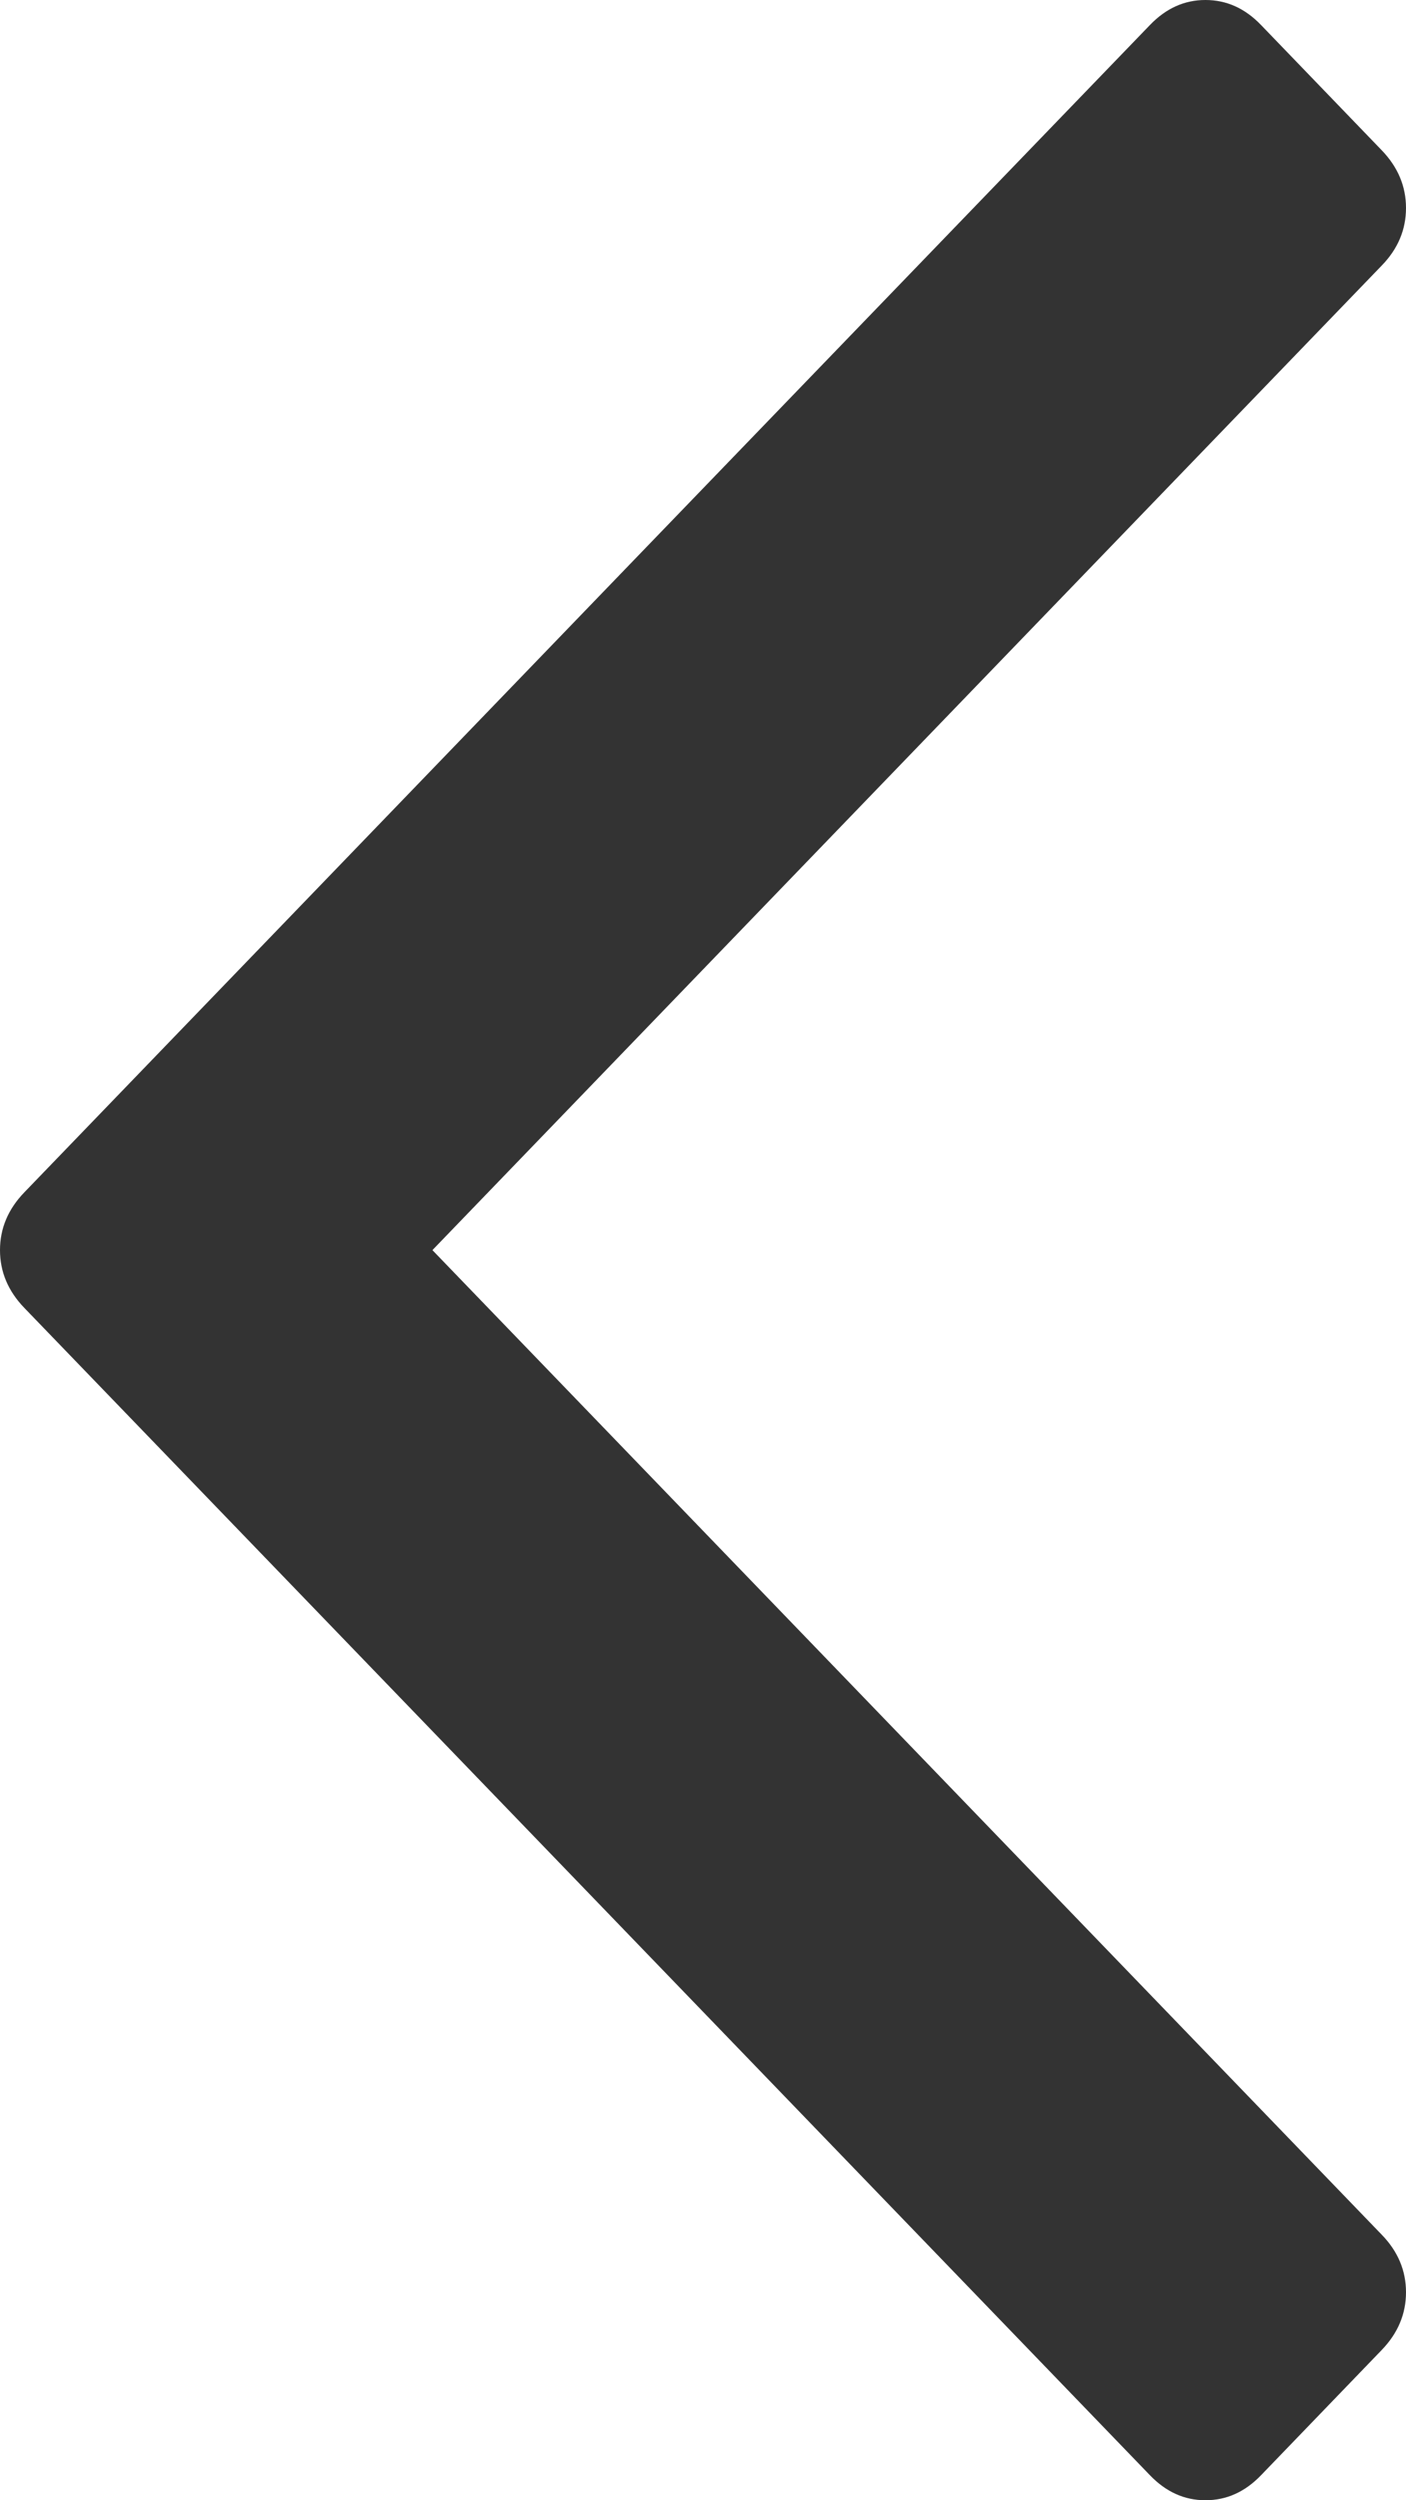 ﻿<?xml version="1.0" encoding="utf-8"?>
<svg version="1.1" xmlns:xlink="http://www.w3.org/1999/xlink" width="9px" height="16px" xmlns="http://www.w3.org/2000/svg">
  <g transform="matrix(1 0 0 1 -1916 -857 )">
    <path d="M 8.845 0.962  C 8.948 1.069  9 1.192  9 1.331  C 9 1.47  8.948 1.593  8.845 1.699  L 2.768 8  L 8.845 14.301  C 8.948 14.407  9 14.53  9 14.669  C 9 14.808  8.948 14.931  8.845 15.038  L 8.072 15.84  C 7.969 15.947  7.851 16  7.716 16  C 7.582 16  7.464 15.947  7.361 15.84  L 0.155 8.369  C 0.052 8.262  0 8.139  0 8  C 0 7.861  0.052 7.738  0.155 7.631  L 4.108 3.532  L 7.361 0.16  C 7.464 0.053  7.582 0  7.716 0  C 7.851 0  7.969 0.053  8.072 0.16  L 8.845 0.962  Z " fill-rule="nonzero" fill="#333333" stroke="none" transform="matrix(1 0 0 1 1916 857 )" />
  </g>
</svg>
